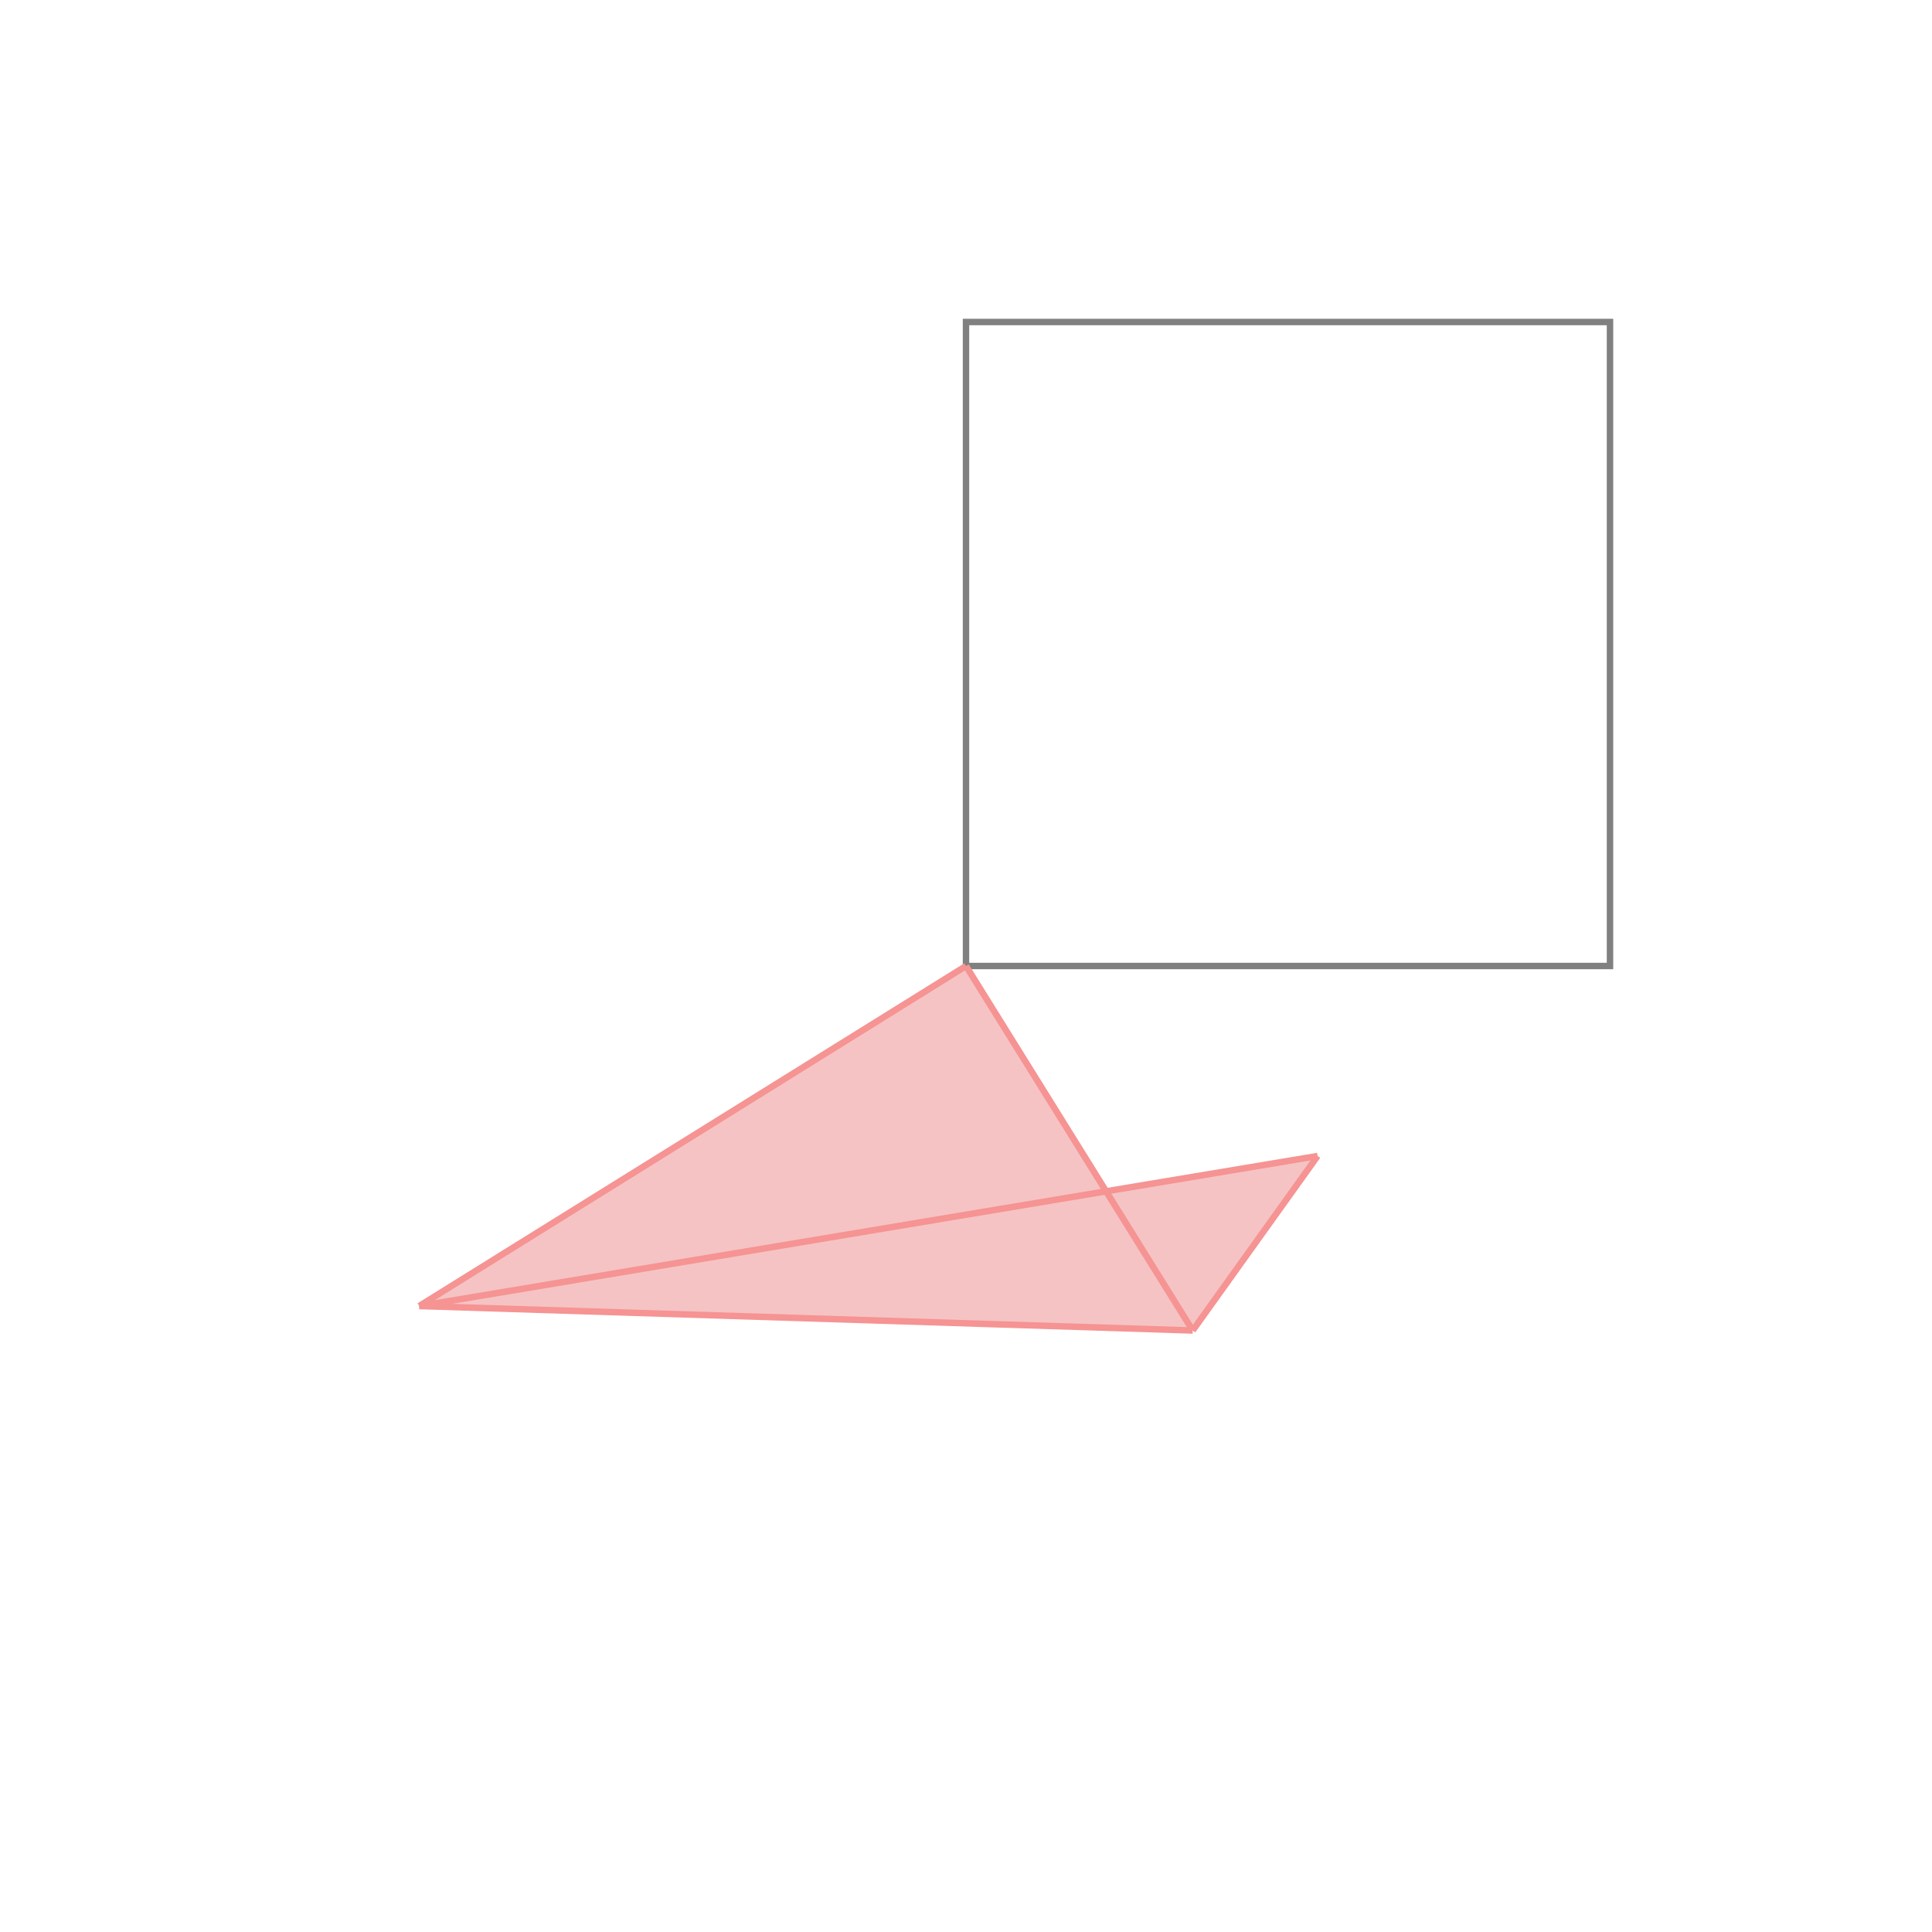 <svg xmlns="http://www.w3.org/2000/svg" viewBox="-1.5 -1.5 3 3">
<g transform="scale(1, -1)">
<path d="M0.352 -0.566 L0.546 -0.295 L0.218 -0.35 L0 -0 L-0 -0 L-0.849 -0.528 z " fill="rgb(245,195,195)" />
<path d="M0 0 L1 0 L1 1 L0 1  z" fill="none" stroke="rgb(128,128,128)" stroke-width="0.01" />
<line x1="0.352" y1="-0.566" x2="-0.849" y2="-0.528" style="stroke:rgb(246,147,147);stroke-width:0.01" />
<line x1="-0.849" y1="-0.528" x2="0.546" y2="-0.295" style="stroke:rgb(246,147,147);stroke-width:0.01" />
<line x1="0.352" y1="-0.566" x2="0.546" y2="-0.295" style="stroke:rgb(246,147,147);stroke-width:0.01" />
<line x1="-1.48476e-20" y1="-9.23848e-21" x2="5.62336e-22" y2="-9.72001e-22" style="stroke:rgb(246,147,147);stroke-width:0.01" />
<line x1="-1.48476e-20" y1="-9.23848e-21" x2="2.9678e-22" y2="-4.76968e-22" style="stroke:rgb(246,147,147);stroke-width:0.01" />
<line x1="-0.849" y1="-0.528" x2="-1.48476e-20" y2="-9.23848e-21" style="stroke:rgb(246,147,147);stroke-width:0.01" />
<line x1="0.352" y1="-0.566" x2="2.9678e-22" y2="-4.76968e-22" style="stroke:rgb(246,147,147);stroke-width:0.01" />
<line x1="5.62336e-22" y1="-9.72001e-22" x2="2.9678e-22" y2="-4.76968e-22" style="stroke:rgb(246,147,147);stroke-width:0.01" />
</g>
</svg>
